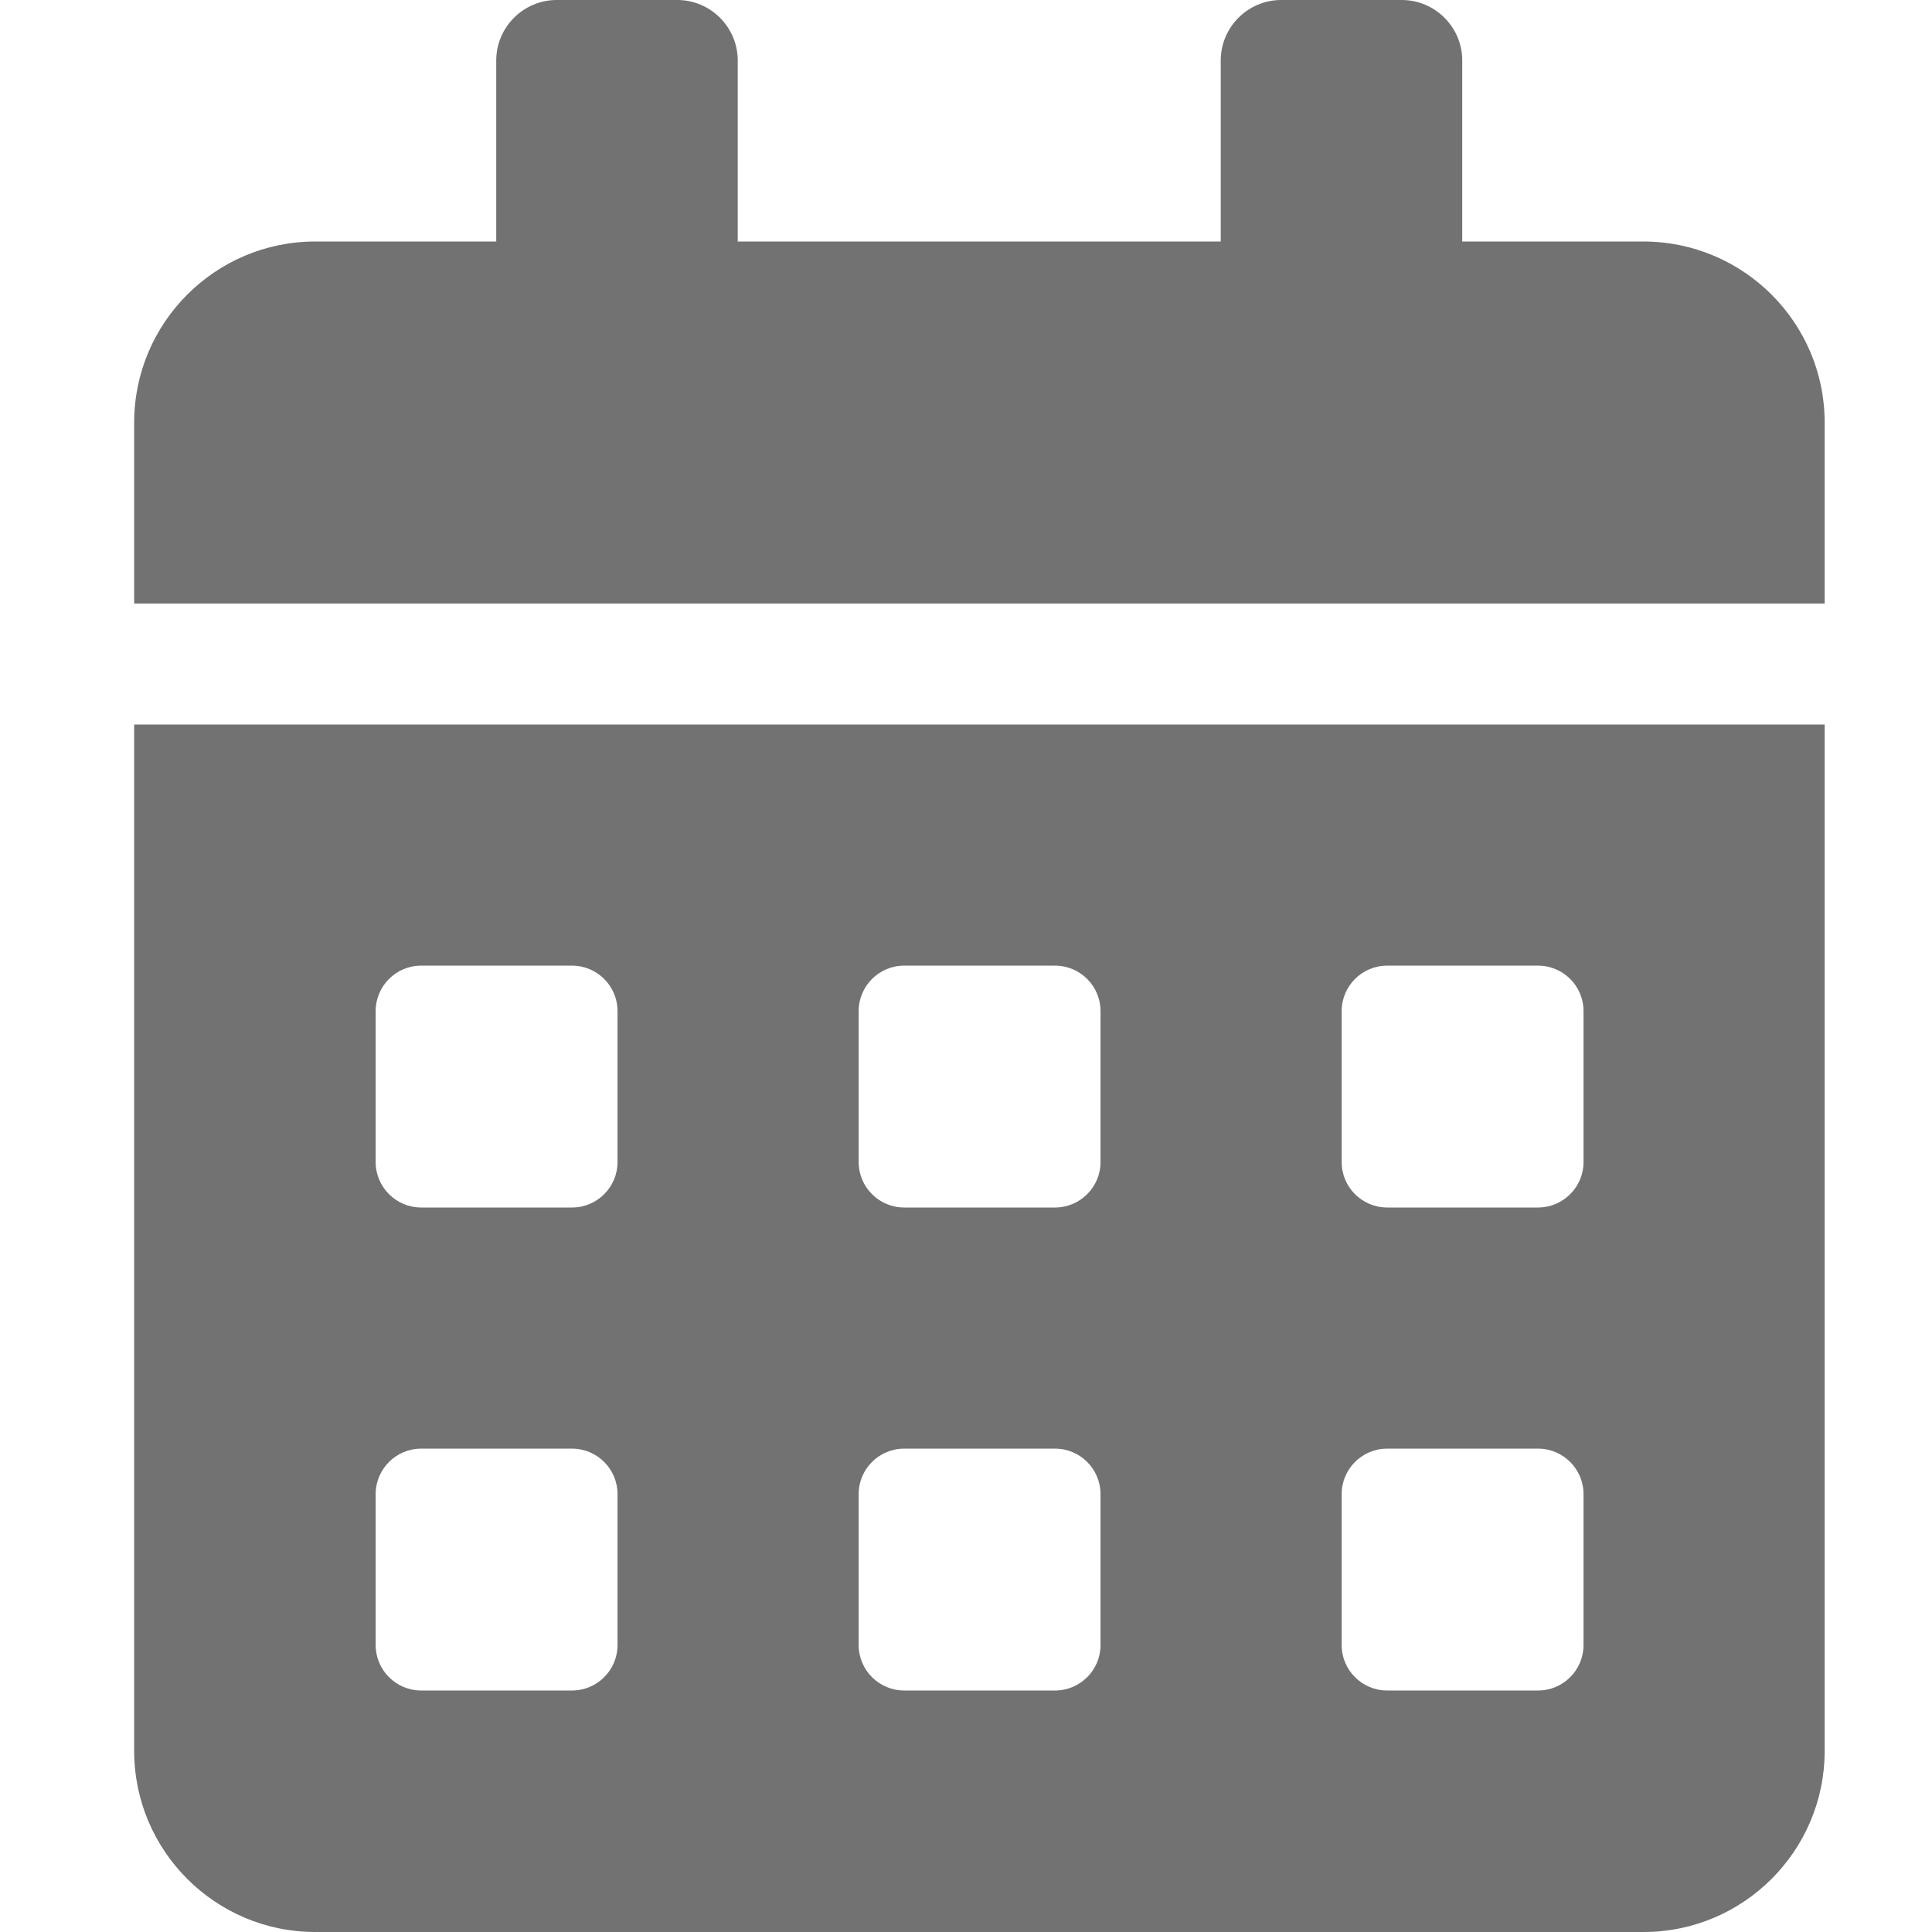 <svg xmlns="http://www.w3.org/2000/svg" viewBox="0 0 54 54" xmlns:v="https://vecta.io/nano"><path d="M51 11.81v5.06H3.75v-5.06c0-2.79 2.27-5.06 5.06-5.06h5.06V1.69c0-.93.76-1.69 1.69-1.69h3.37c.93 0 1.69.76 1.69 1.69v5.06h13.5V1.69c0-.93.76-1.69 1.69-1.69h3.37c.93 0 1.69.76 1.69 1.69v5.06h5.06c2.8 0 5.07 2.27 5.07 5.06zM3.75 20.25H51v28.69c0 2.79-2.27 5.06-5.06 5.06H8.81c-2.79 0-5.06-2.27-5.06-5.06V20.25zm6.75 12.23c0 .7.57 1.27 1.27 1.27h4.22c.7 0 1.27-.57 1.27-1.27v-4.22c0-.7-.57-1.27-1.27-1.27h-4.22c-.7 0-1.27.57-1.27 1.27v4.22zm0 13.5c0 .7.57 1.27 1.27 1.27h4.22c.7 0 1.27-.57 1.27-1.27v-4.22c0-.7-.57-1.27-1.27-1.27h-4.22c-.7 0-1.27.57-1.27 1.27v4.22zM24 32.48c0 .7.57 1.27 1.27 1.27h4.22c.7 0 1.27-.57 1.27-1.27v-4.22c0-.7-.57-1.27-1.27-1.27h-4.22c-.7 0-1.27.57-1.27 1.27v4.22zm0 13.5c0 .7.57 1.27 1.27 1.27h4.22c.7 0 1.27-.57 1.27-1.27v-4.22c0-.7-.57-1.27-1.27-1.27h-4.22c-.7 0-1.27.57-1.27 1.27v4.22zm13.5-13.5c0 .7.57 1.27 1.27 1.27h4.22c.7 0 1.27-.57 1.27-1.27v-4.22c0-.7-.57-1.27-1.27-1.27h-4.22c-.7 0-1.27.57-1.27 1.27v4.22zm0 13.5c0 .7.57 1.27 1.27 1.27h4.22c.7 0 1.27-.57 1.27-1.27v-4.22c0-.7-.57-1.27-1.27-1.27h-4.22c-.7 0-1.27.57-1.27 1.27v4.22z" fill="#727272"/></svg>